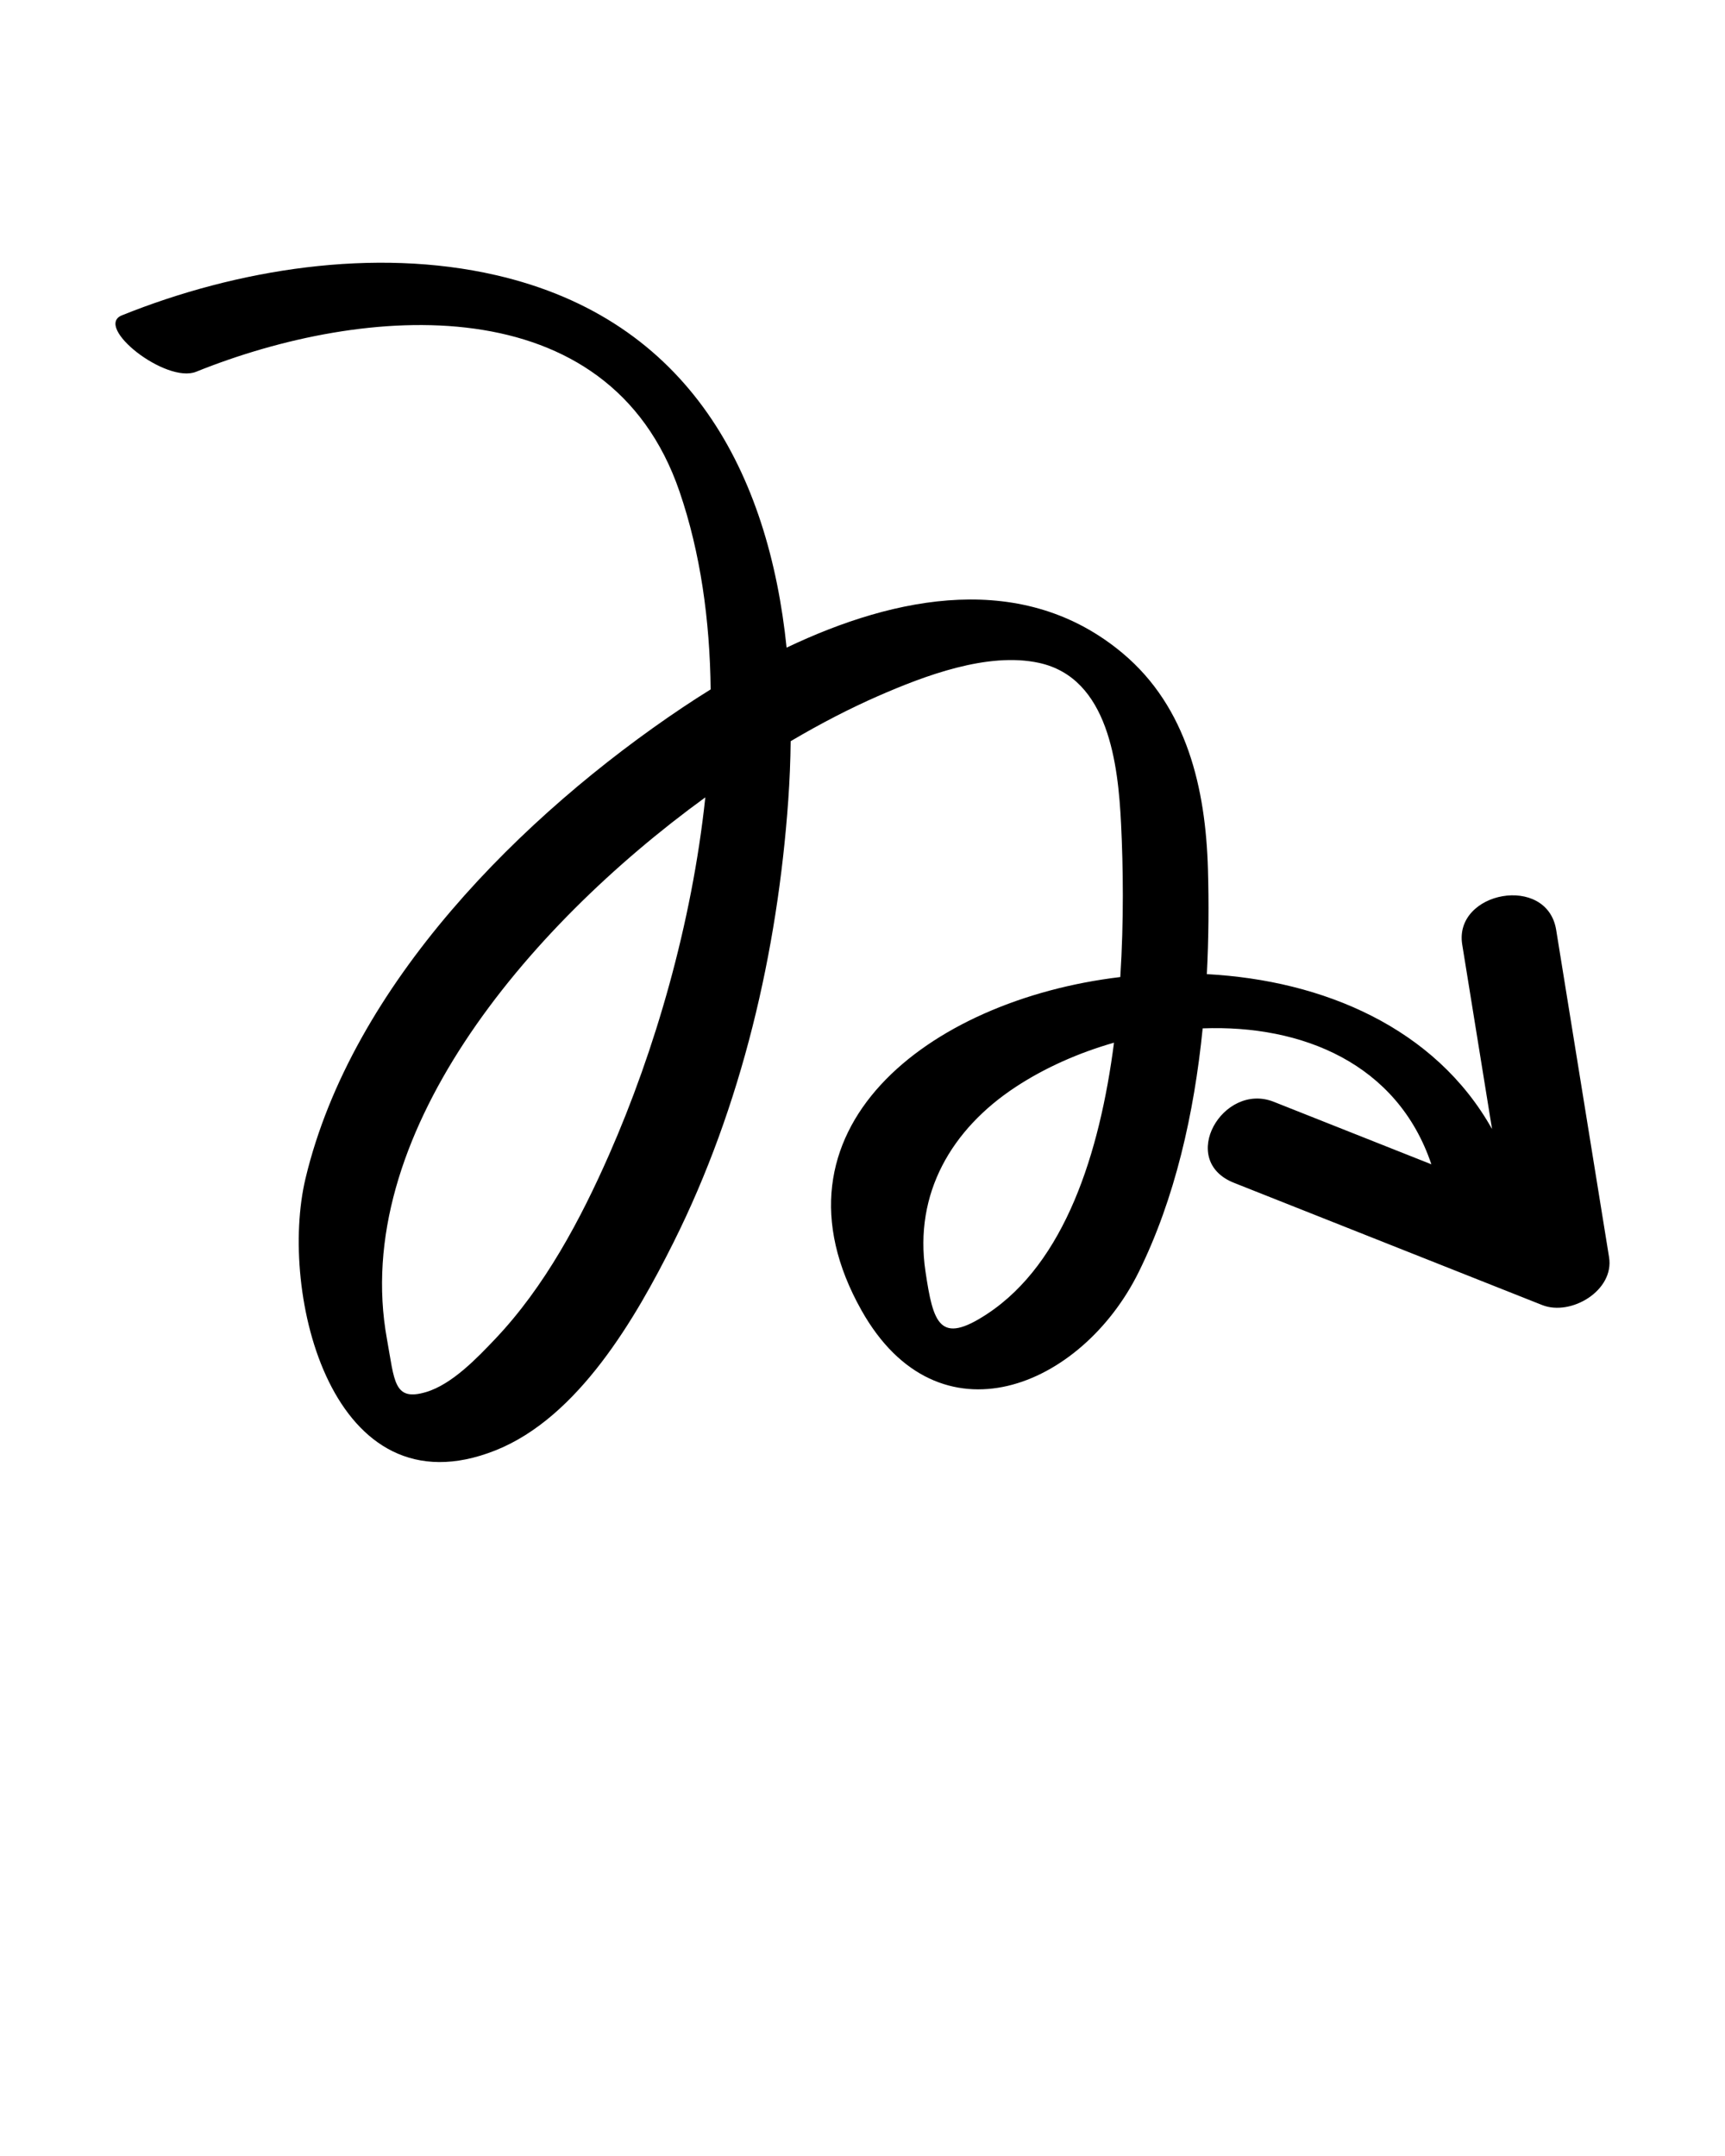 <svg xmlns="http://www.w3.org/2000/svg" xmlns:xlink="http://www.w3.org/1999/xlink" version="1.1" x="0px" y="0px" viewBox="0 0 90 112.5" style="enable-background:new 0 0 90 90;" xml:space="preserve"><path d="M81.192,48.524c-0.474-2.936-5.351-2.013-4.902,0.764  c0.519,3.209,1.037,6.418,1.556,9.627c-2.958-5.283-8.815-7.765-14.88-8.083  c0.095-1.861,0.108-3.702,0.057-5.479c-0.119-4.201-1.09-8.446-4.44-11.259  c-5.16-4.332-11.819-3.031-17.543-0.3c-0.932-9.049-5.027-17.105-15.164-19.437  c-6.355-1.462-13.514-0.321-19.515,2.097c-1.48,0.597,2.292,3.581,3.875,2.943  c8.794-3.544,21.526-4.531,25.217,6.252c1.094,3.195,1.583,6.707,1.625,10.324  c-0.494,0.306-0.975,0.616-1.439,0.926c-8.377,5.608-17.281,14.469-19.698,24.586  c-1.427,5.972,1.37,17.582,9.901,14.199c4.34-1.721,7.33-6.919,9.291-10.842  c3.563-7.128,5.434-15.174,5.994-23.095c0.072-1.022,0.114-2.048,0.125-3.072  c1.572-0.927,3.106-1.718,4.547-2.349c2.417-1.057,5.728-2.322,8.411-1.737  c3.632,0.792,4.13,5.299,4.282,8.431c0.107,2.208,0.147,5.008-0.042,7.962  c-10.049,1.198-18.784,8.007-13.5,17.397c4.021,7.146,11.488,4.017,14.46-2.002  c1.899-3.846,2.893-8.278,3.338-12.717c5.189-0.197,10.162,1.837,11.932,7.093  c-2.741-1.087-5.481-2.174-8.222-3.261c-2.651-1.051-5.038,3.053-2.075,4.228  c5.36,2.126,10.719,4.251,16.079,6.377c1.495,0.593,3.771-0.751,3.489-2.496  C83.032,59.91,82.112,54.217,81.192,48.524z M31.786,60.235  c-1.5,3.412-3.361,6.903-5.947,9.629c-0.93,0.98-2.254,2.372-3.611,2.774  c-1.691,0.501-1.638-0.559-2.039-2.764c-1.913-10.51,7.184-21.415,16.61-28.268  C36.097,48.22,34.16,54.835,31.786,60.235z M51.503,68.562  c-2.479,1.633-2.813,0.507-3.219-2.229c-0.602-4.063,1.365-7.418,4.706-9.614  c1.519-0.999,3.28-1.783,5.132-2.312C57.378,60.162,55.565,65.887,51.503,68.562z"/></svg>